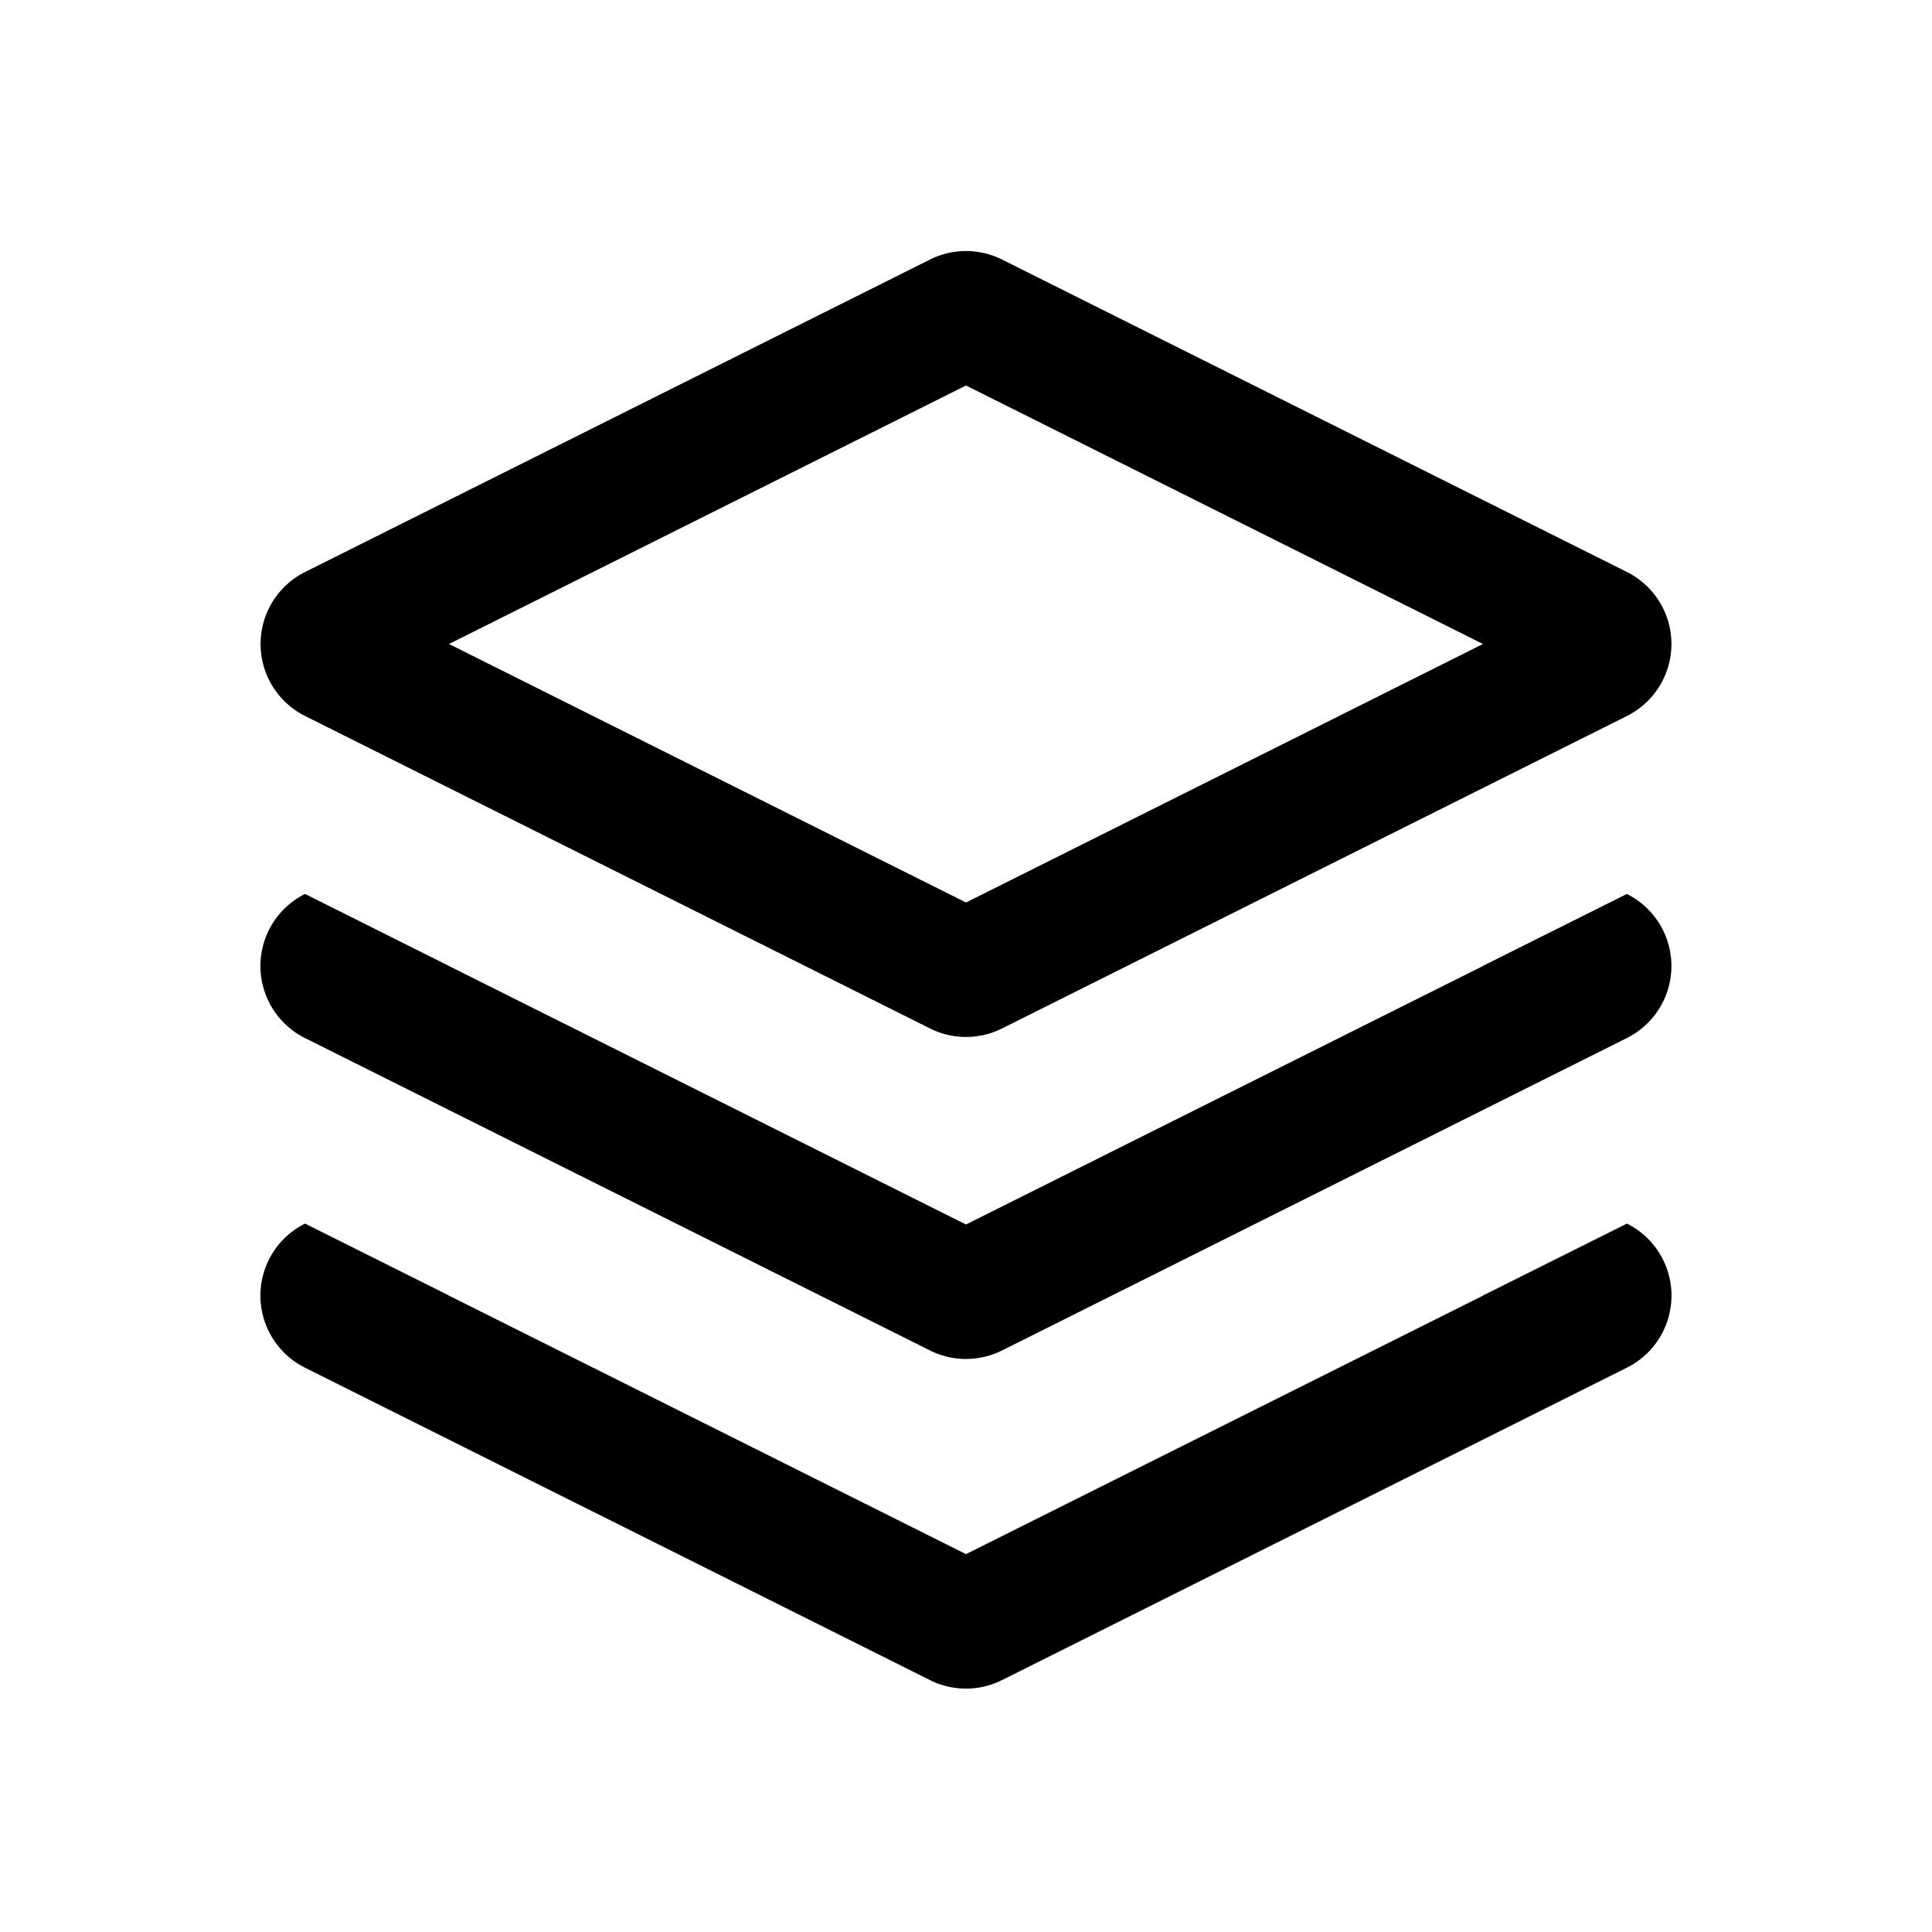 <svg xmlns="http://www.w3.org/2000/svg" viewBox="0 0 24 24"><path fill-rule="evenodd" d="M5.578 8 12 11.211 18.422 8 12 4.789 5.578 8Zm5.975-4.776L3.789 7.106a1 1 0 0 0 0 1.788l7.764 3.882a1 1 0 0 0 .894 0l7.764-3.882a1 1 0 0 0 0-1.788l-7.764-3.882a1 1 0 0 0-.894 0Z" clip-rule="evenodd"/><path fill-rule="evenodd" d="m5.579 12-1.789-.895h-.001a1 1 0 0 0 0 1.79l7.764 3.881a1 1 0 0 0 .894 0l7.764-3.882a1 1 0 0 0 0-1.788l-.001-.001-1.789.894.001.001L12 15.211 5.578 12Z" clip-rule="evenodd"/><path fill-rule="evenodd" d="M5.579 16.094 3.79 15.2h-.001a1 1 0 0 0 0 1.79l7.764 3.881a1 1 0 0 0 .894 0l7.764-3.882a1 1 0 0 0 0-1.789h-.001l-1.789.894.001.001L12 19.306l-6.422-3.211Z" clip-rule="evenodd"/></svg>